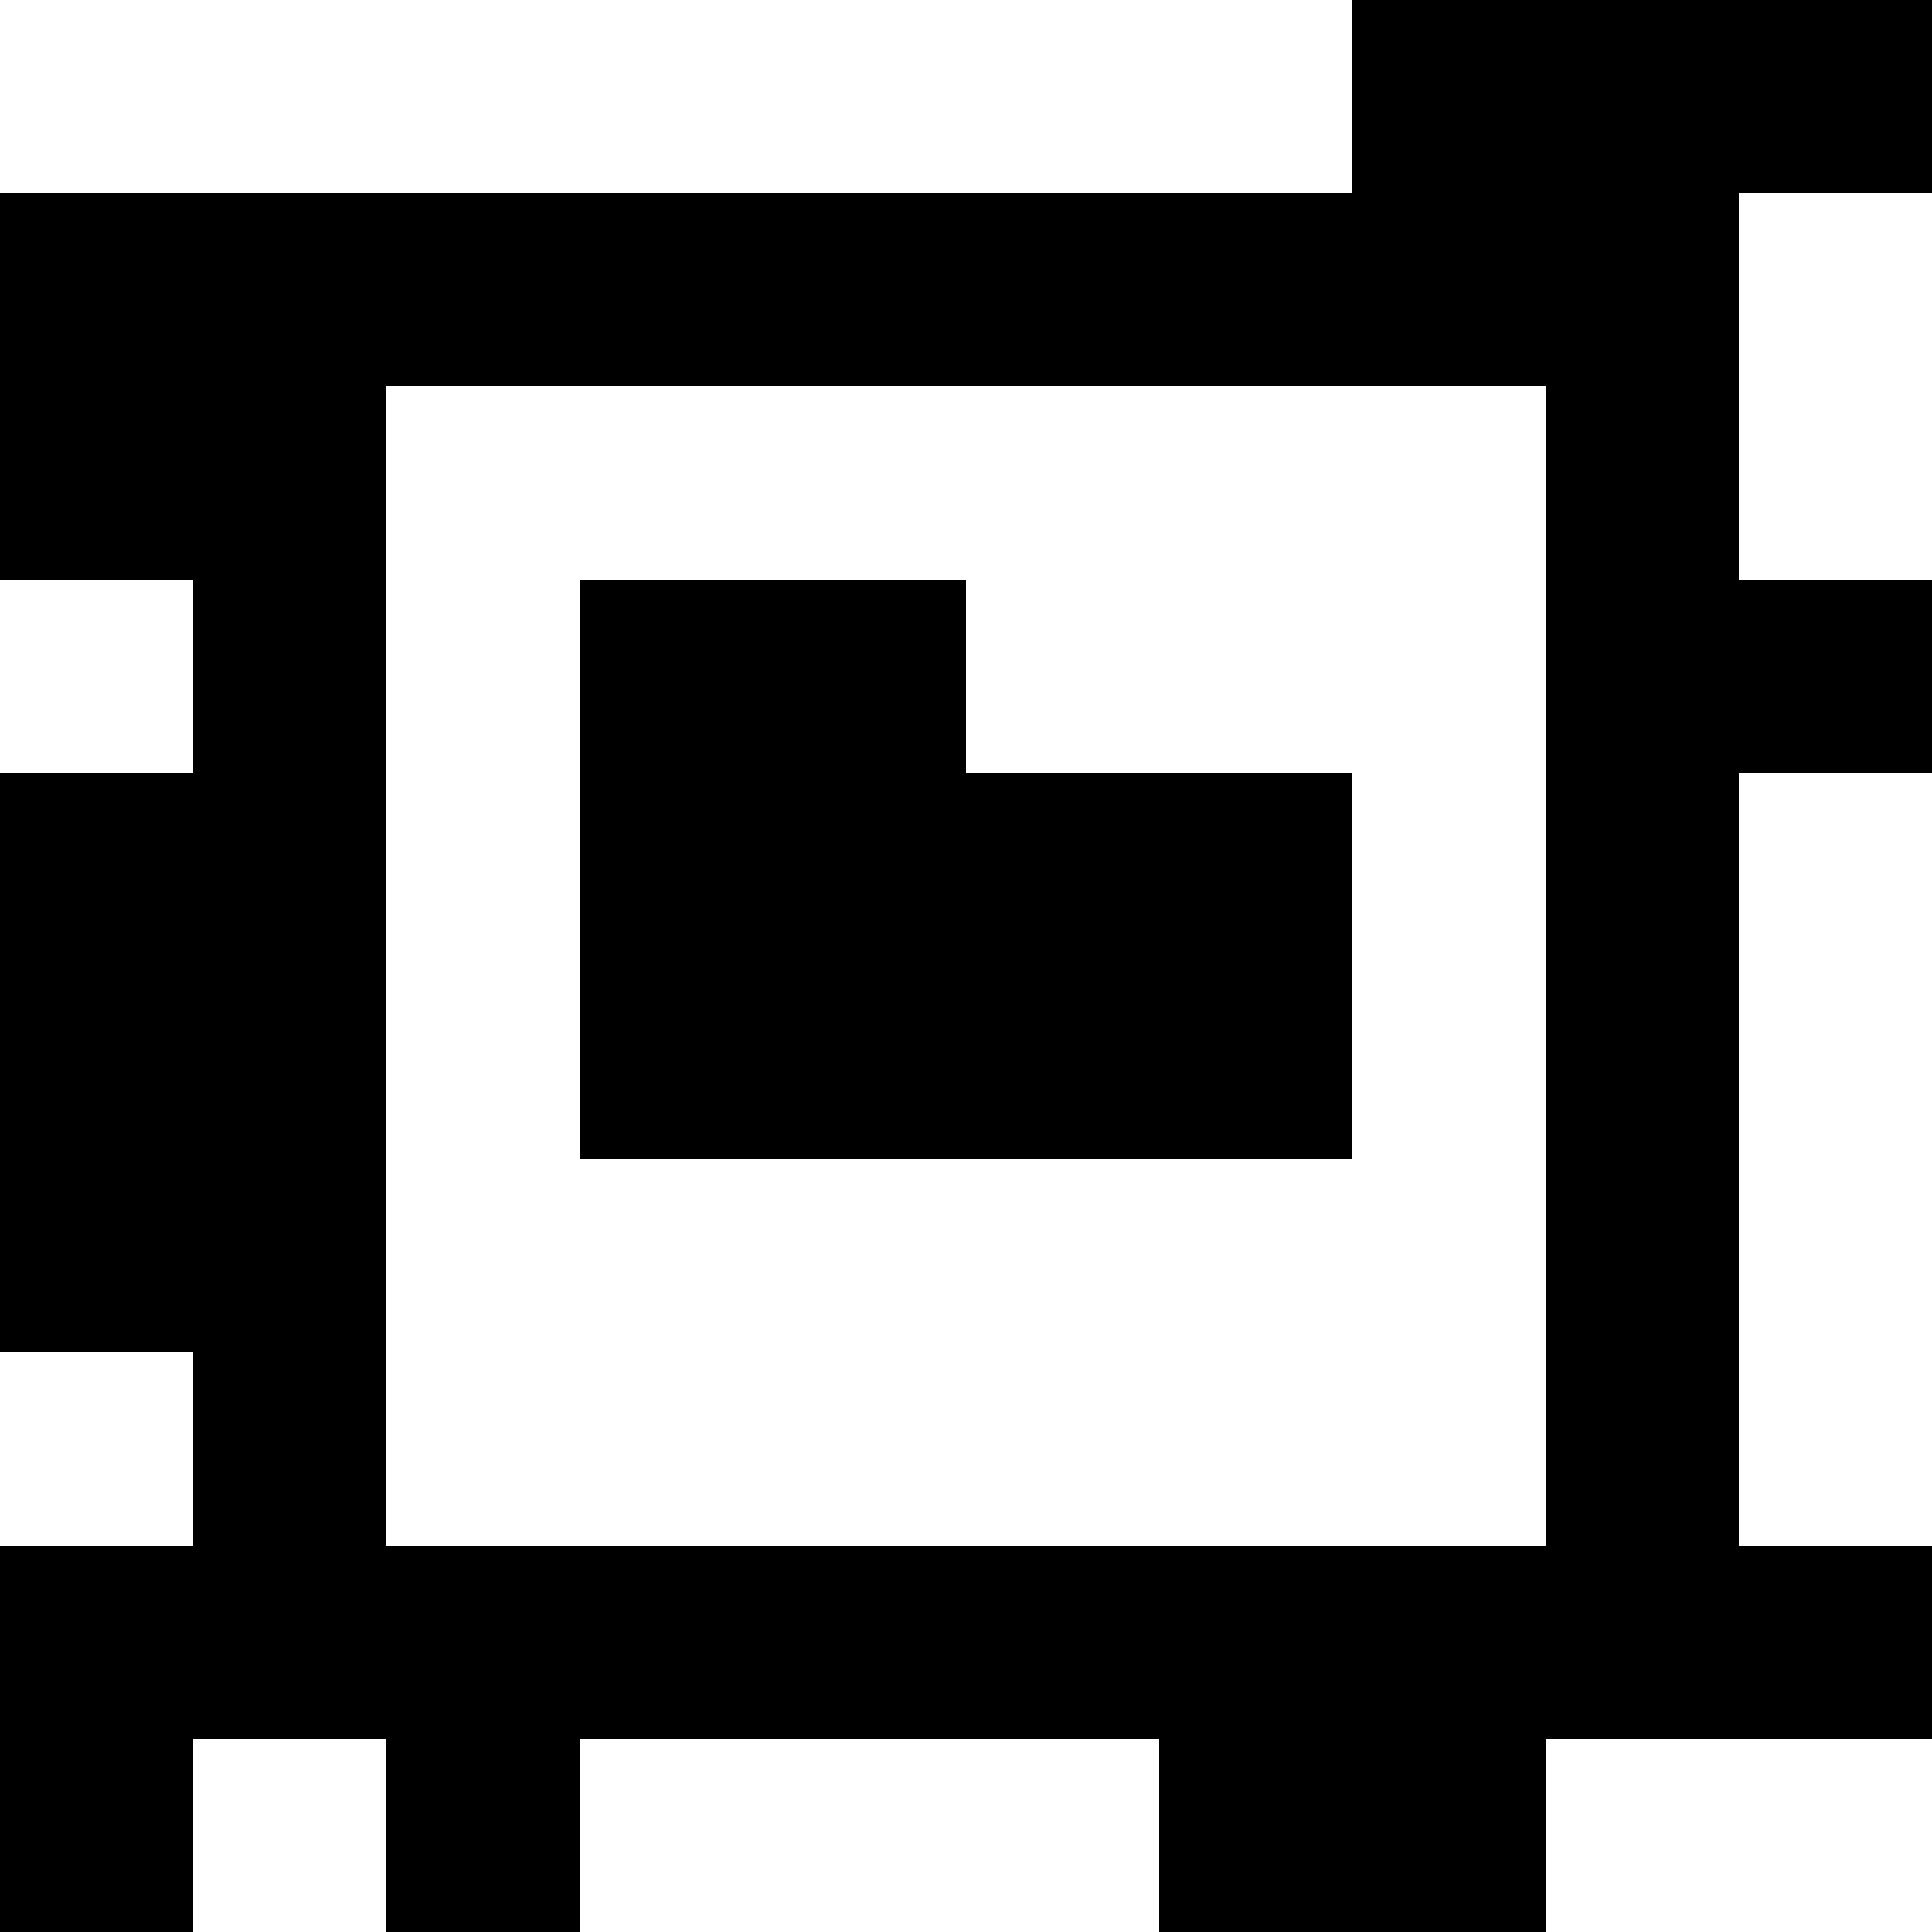 <?xml version="1.0" standalone="yes"?>
<svg xmlns="http://www.w3.org/2000/svg" width="100" height="100">
<rect width="100%" height="100%" fill="#808080" stroke="none"/>
<path style="fill:#ffffff; stroke:none;" d="M0 0L0 10L70 10L70 0L0 0z"/>
<path style="fill:#000000; stroke:none;" d="M70 0L70 10L0 10L0 30L10 30L10 40L0 40L0 70L10 70L10 80L0 80L0 100L10 100L10 90L20 90L20 100L30 100L30 90L60 90L60 100L80 100L80 90L100 90L100 80L90 80L90 40L100 40L100 30L90 30L90 10L100 10L100 0L70 0z"/>
<path style="fill:#ffffff; stroke:none;" d="M90 10L90 30L100 30L100 10L90 10M20 20L20 80L80 80L80 20L20 20M0 30L0 40L10 40L10 30L0 30z"/>
<path style="fill:#000000; stroke:none;" d="M30 30L30 60L70 60L70 40L50 40L50 30L30 30z"/>
<path style="fill:#ffffff; stroke:none;" d="M90 40L90 80L100 80L100 40L90 40M0 70L0 80L10 80L10 70L0 70M10 90L10 100L20 100L20 90L10 90M30 90L30 100L60 100L60 90L30 90M80 90L80 100L100 100L100 90L80 90z"/>
</svg>
